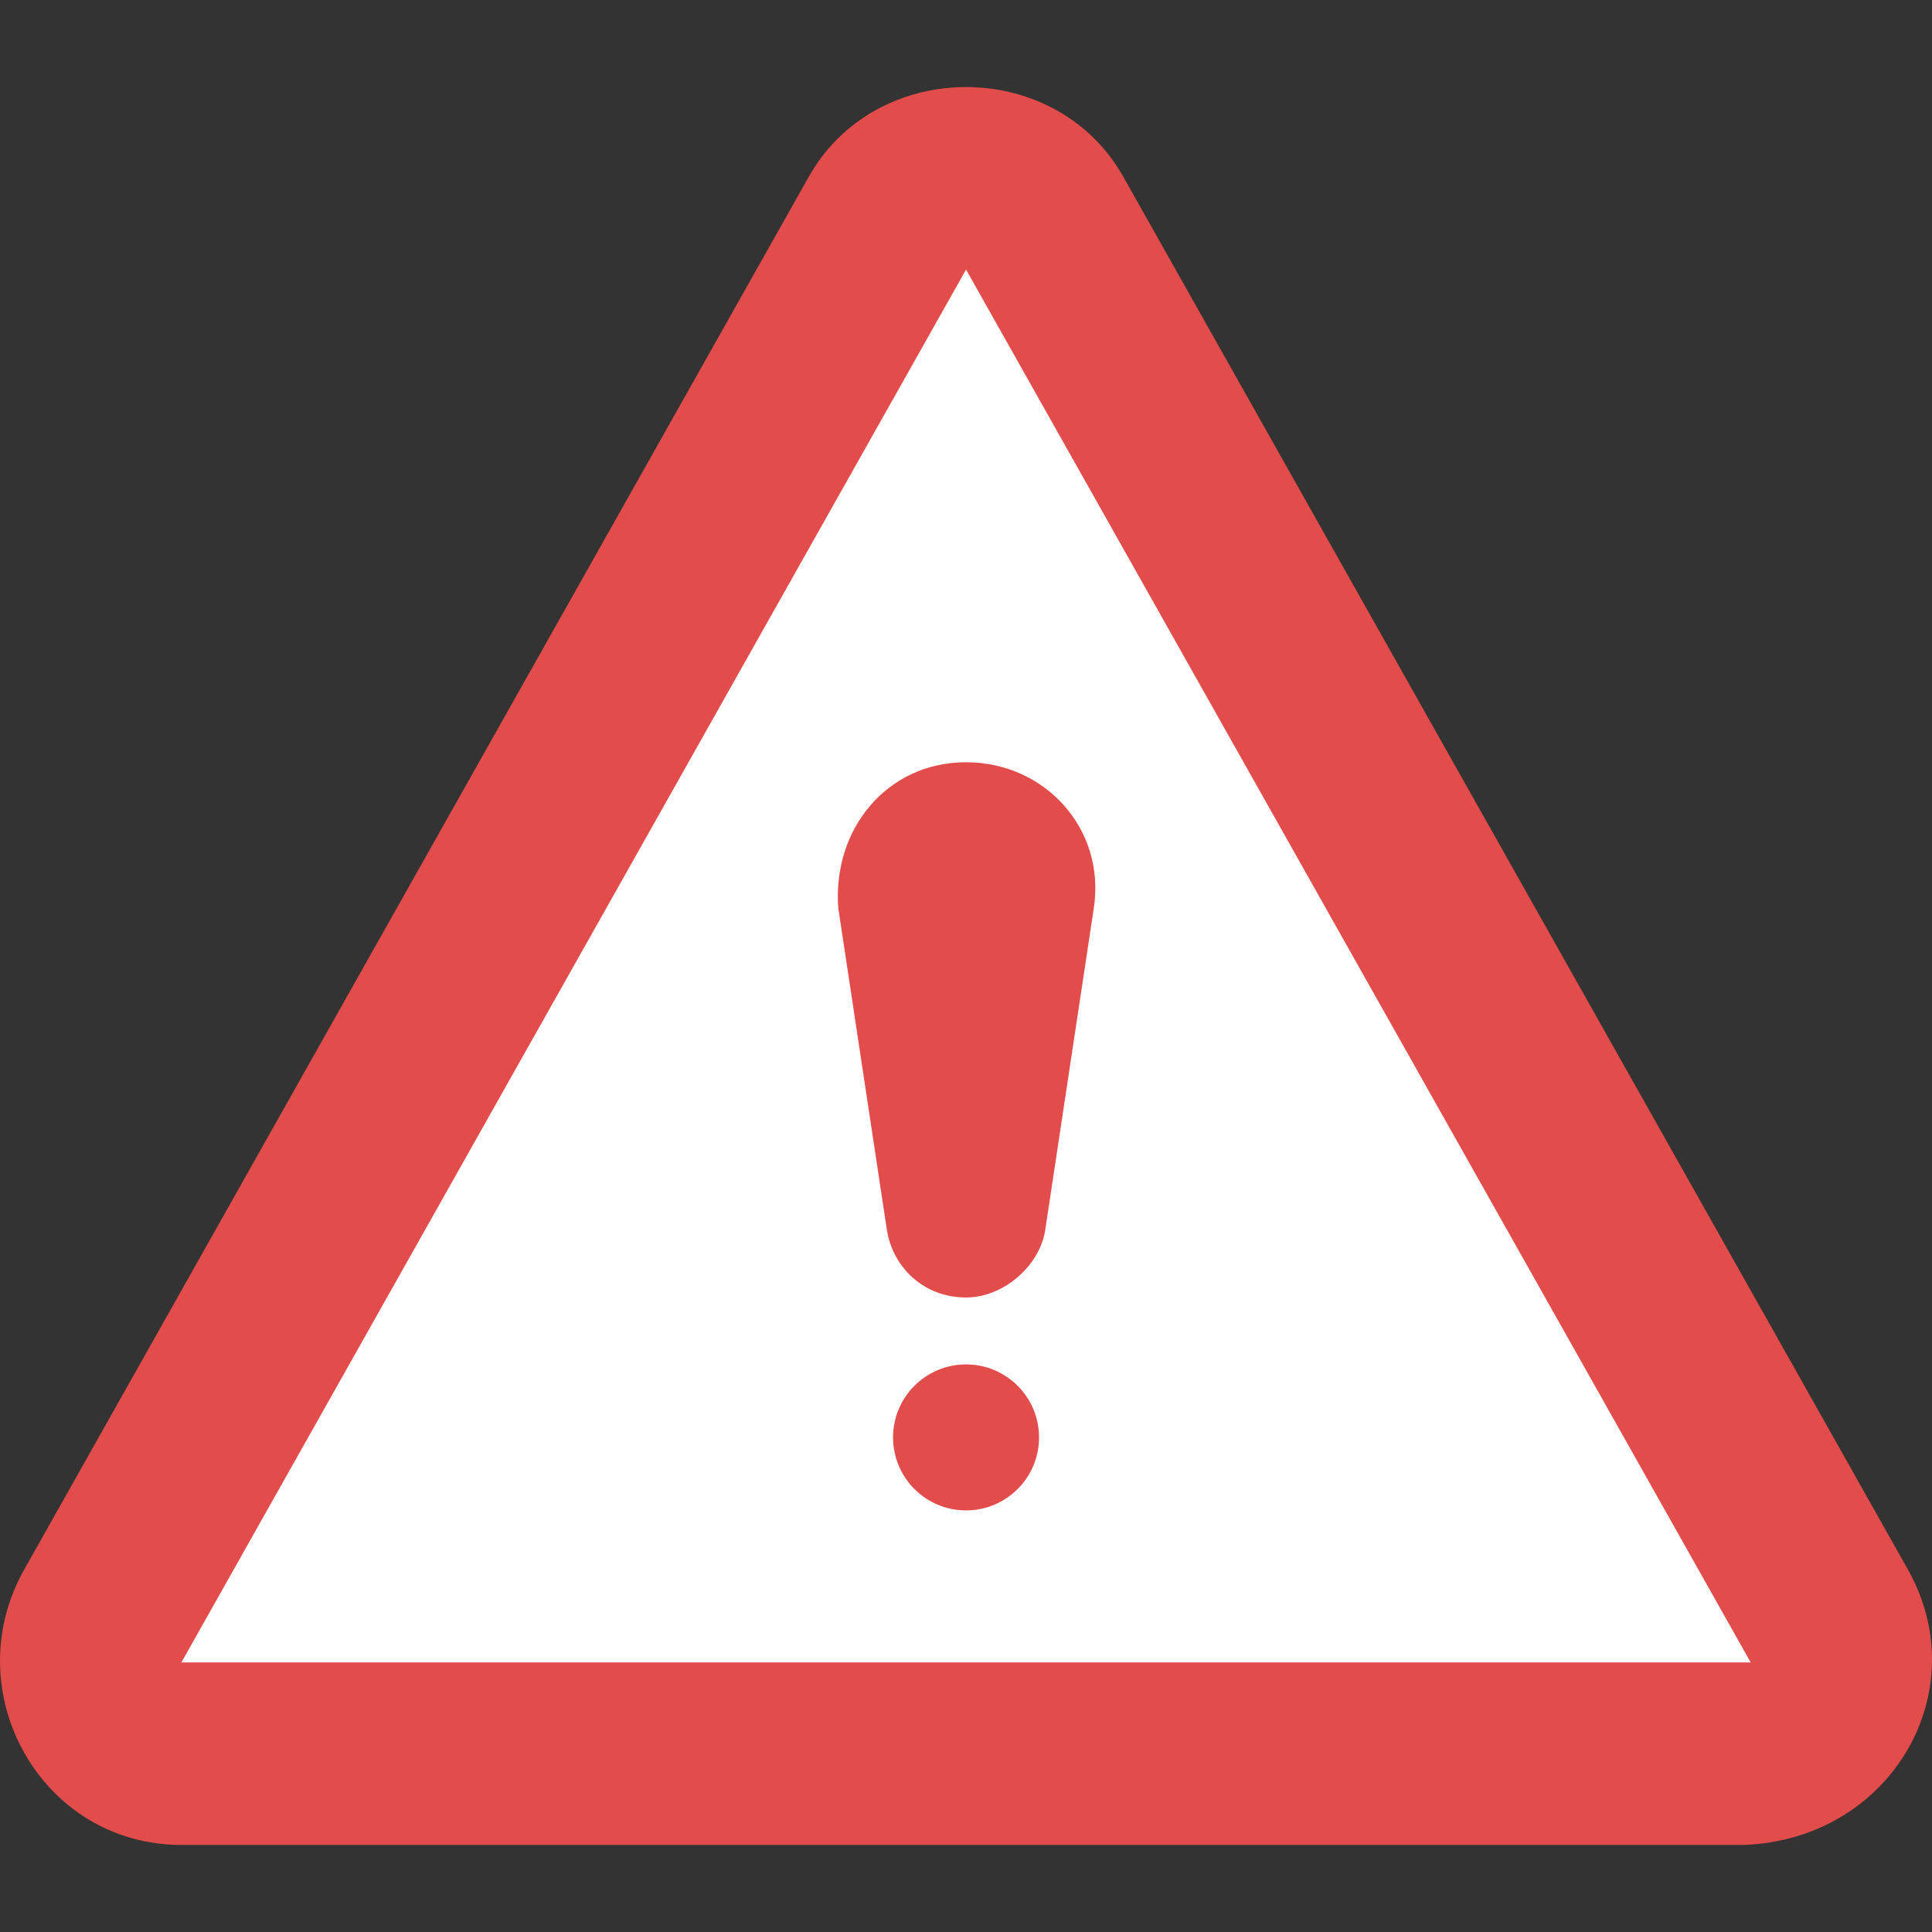 <svg width="30" height="30" viewBox="0 0 50 50" fill="none" xmlns="http://www.w3.org/2000/svg">
<rect x="0" y="0" width="50" height="50" fill="#333333" stroke="none"/>
<path d="M49.401 40.663L29.094 4.615C27.362 1.466 22.64 1.466 20.908 4.615L0.602 40.663C-1.13 43.811 1.074 47.747 4.694 47.747H45.15C48.928 47.589 51.132 43.811 49.401 40.663Z" fill="#E24C4B"/>
<path d="M25.001 6.976L45.308 43.024H4.694L25.001 6.976Z" fill="white"/>
<path d="M21.695 23.505L22.955 31.848C23.112 32.792 23.899 33.579 25.001 33.579C25.946 33.579 26.89 32.792 27.048 31.848L28.307 23.505C28.622 21.458 27.048 19.727 25.001 19.727C22.955 19.727 21.538 21.458 21.695 23.505Z" fill="#E24C4B"/>
<path d="M25.001 39.089C26.044 39.089 26.89 38.243 26.89 37.2C26.89 36.156 26.044 35.311 25.001 35.311C23.958 35.311 23.112 36.156 23.112 37.2C23.112 38.243 23.958 39.089 25.001 39.089Z" fill="#E24C4B"/>
</svg>
